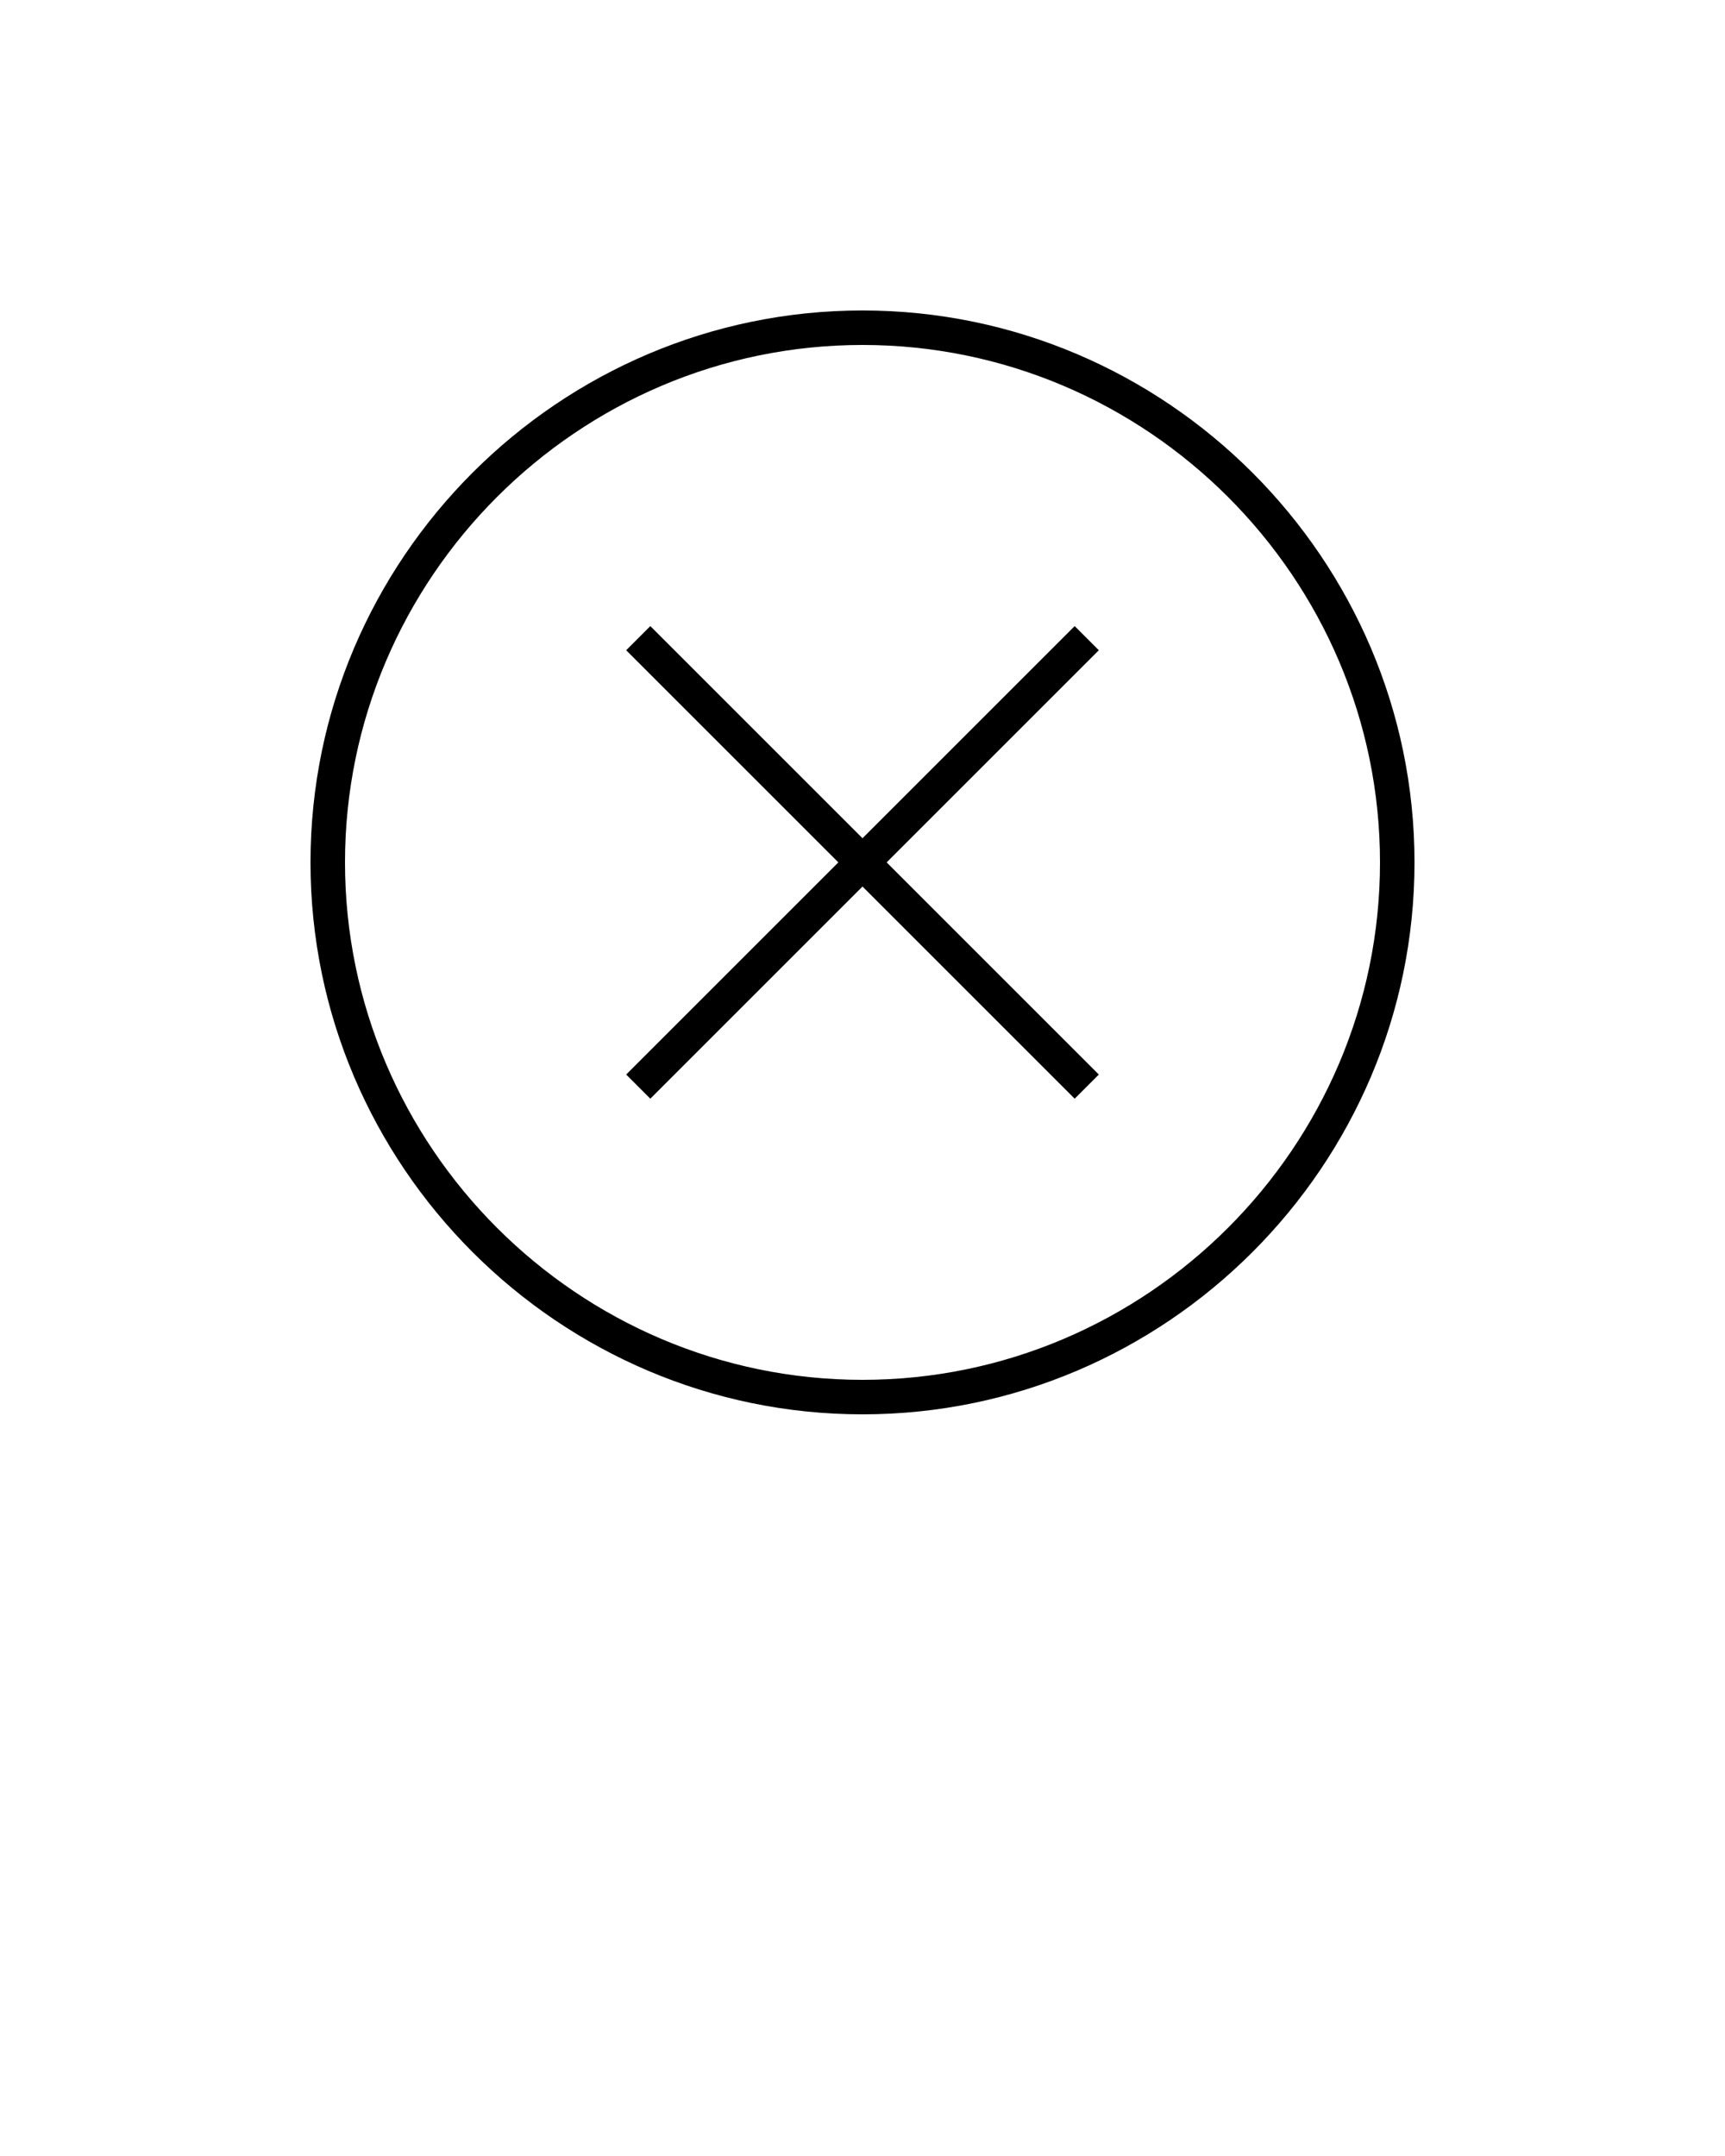 <svg xmlns="http://www.w3.org/2000/svg" xmlns:xlink="http://www.w3.org/1999/xlink" version="1.1" x="0px" y="0px" viewBox="0 0 100 125" style="enable-background:new 0 0 100 100;" xml:space="preserve"><path d="M63.7,37.7L51.4,50l12.3,12.3l-1.4,1.4L50,51.4L37.7,63.7l-1.4-1.4L48.6,50L36.3,37.7l1.4-1.4L50,48.6l12.3-12.3L63.7,37.7z   M82,50c0,17.6-14.4,32-32,32S18,67.6,18,50s14.4-32,32-32S82,32.4,82,50z M80,50c0-16.5-13.5-30-30-30S20,33.5,20,50s13.5,30,30,30  S80,66.5,80,50z"/></svg>
